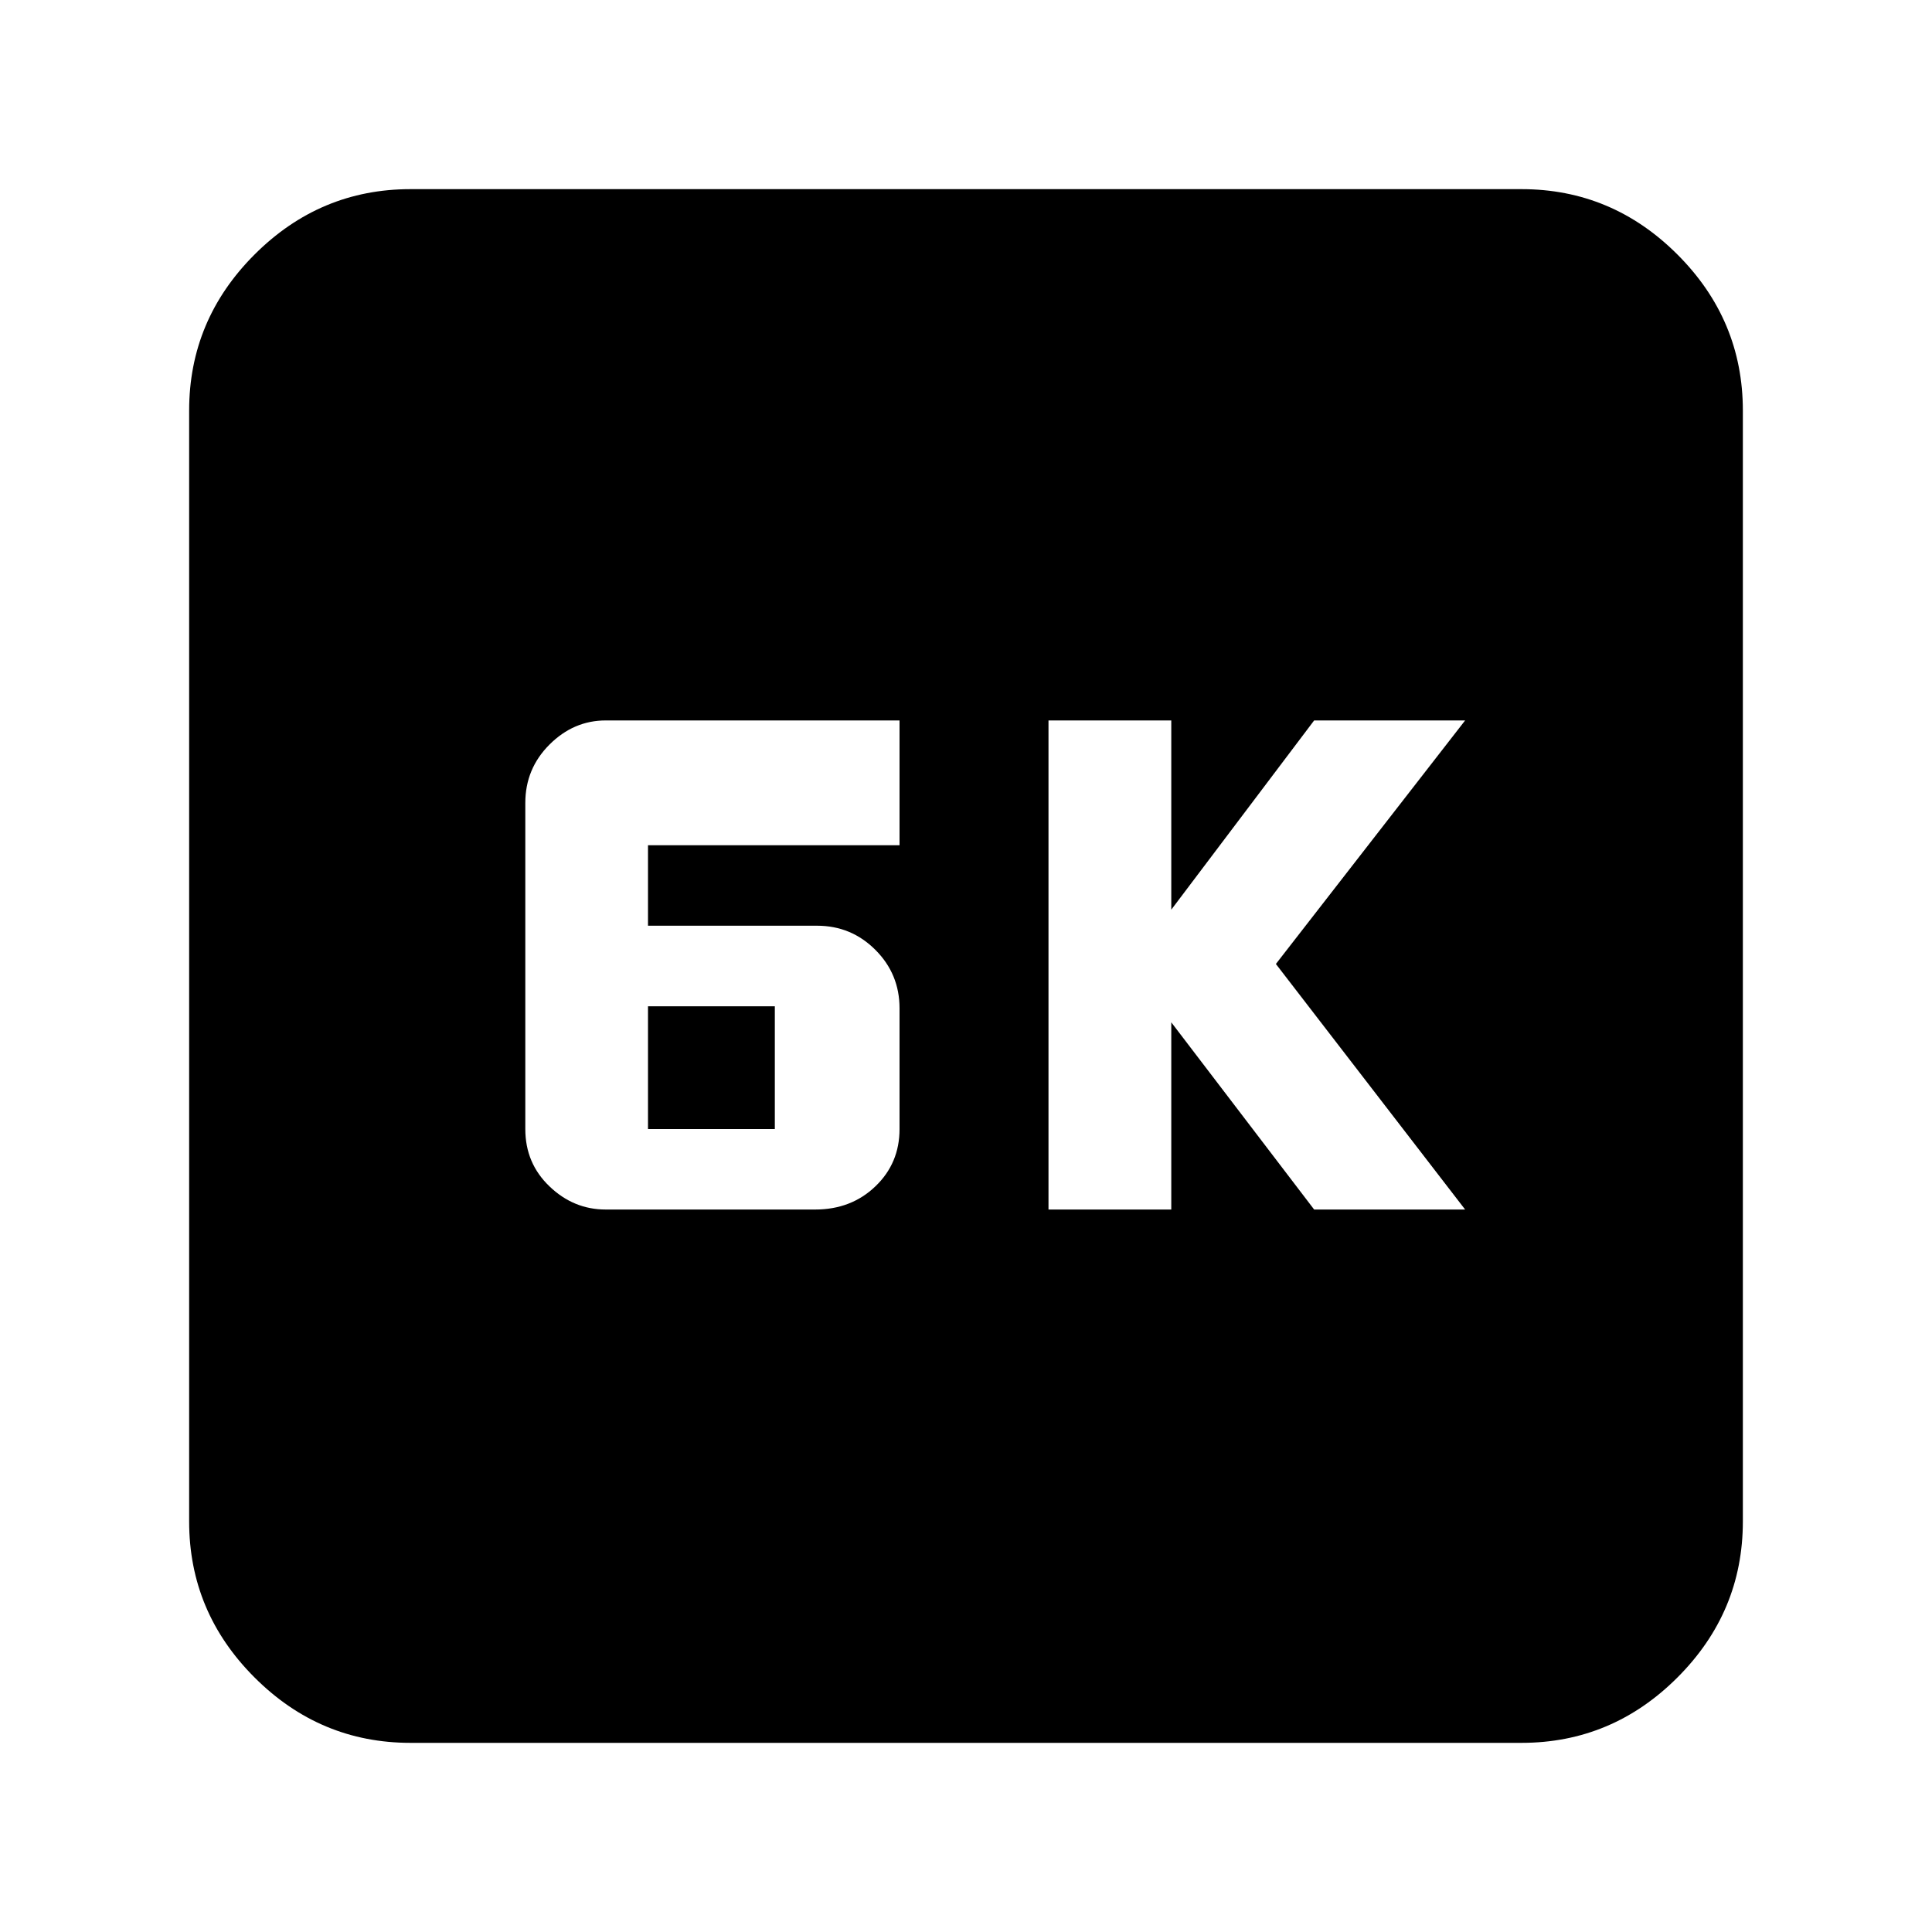 <svg xmlns="http://www.w3.org/2000/svg" height="20" width="20"><path d="M10.854 12.521H12.125V10.583L13.604 12.521H15.167L13.208 9.979L15.167 7.458H13.604L12.125 9.417V7.458H10.854ZM6.271 12.521H8.438Q8.812 12.521 9.062 12.281Q9.312 12.042 9.312 11.688V10.438Q9.312 10.083 9.062 9.833Q8.812 9.583 8.458 9.583H6.708V8.75H9.312V7.458H6.271Q5.938 7.458 5.688 7.708Q5.438 7.958 5.438 8.312V11.688Q5.438 12.042 5.688 12.281Q5.938 12.521 6.271 12.521ZM6.708 11.688V10.417H8.021V11.688ZM4.25 18.042Q3.312 18.042 2.635 17.365Q1.958 16.688 1.958 15.75V4.25Q1.958 3.312 2.635 2.635Q3.312 1.958 4.25 1.958H15.75Q16.688 1.958 17.365 2.635Q18.042 3.312 18.042 4.25V15.75Q18.042 16.688 17.365 17.365Q16.688 18.042 15.75 18.042Z"/></svg>